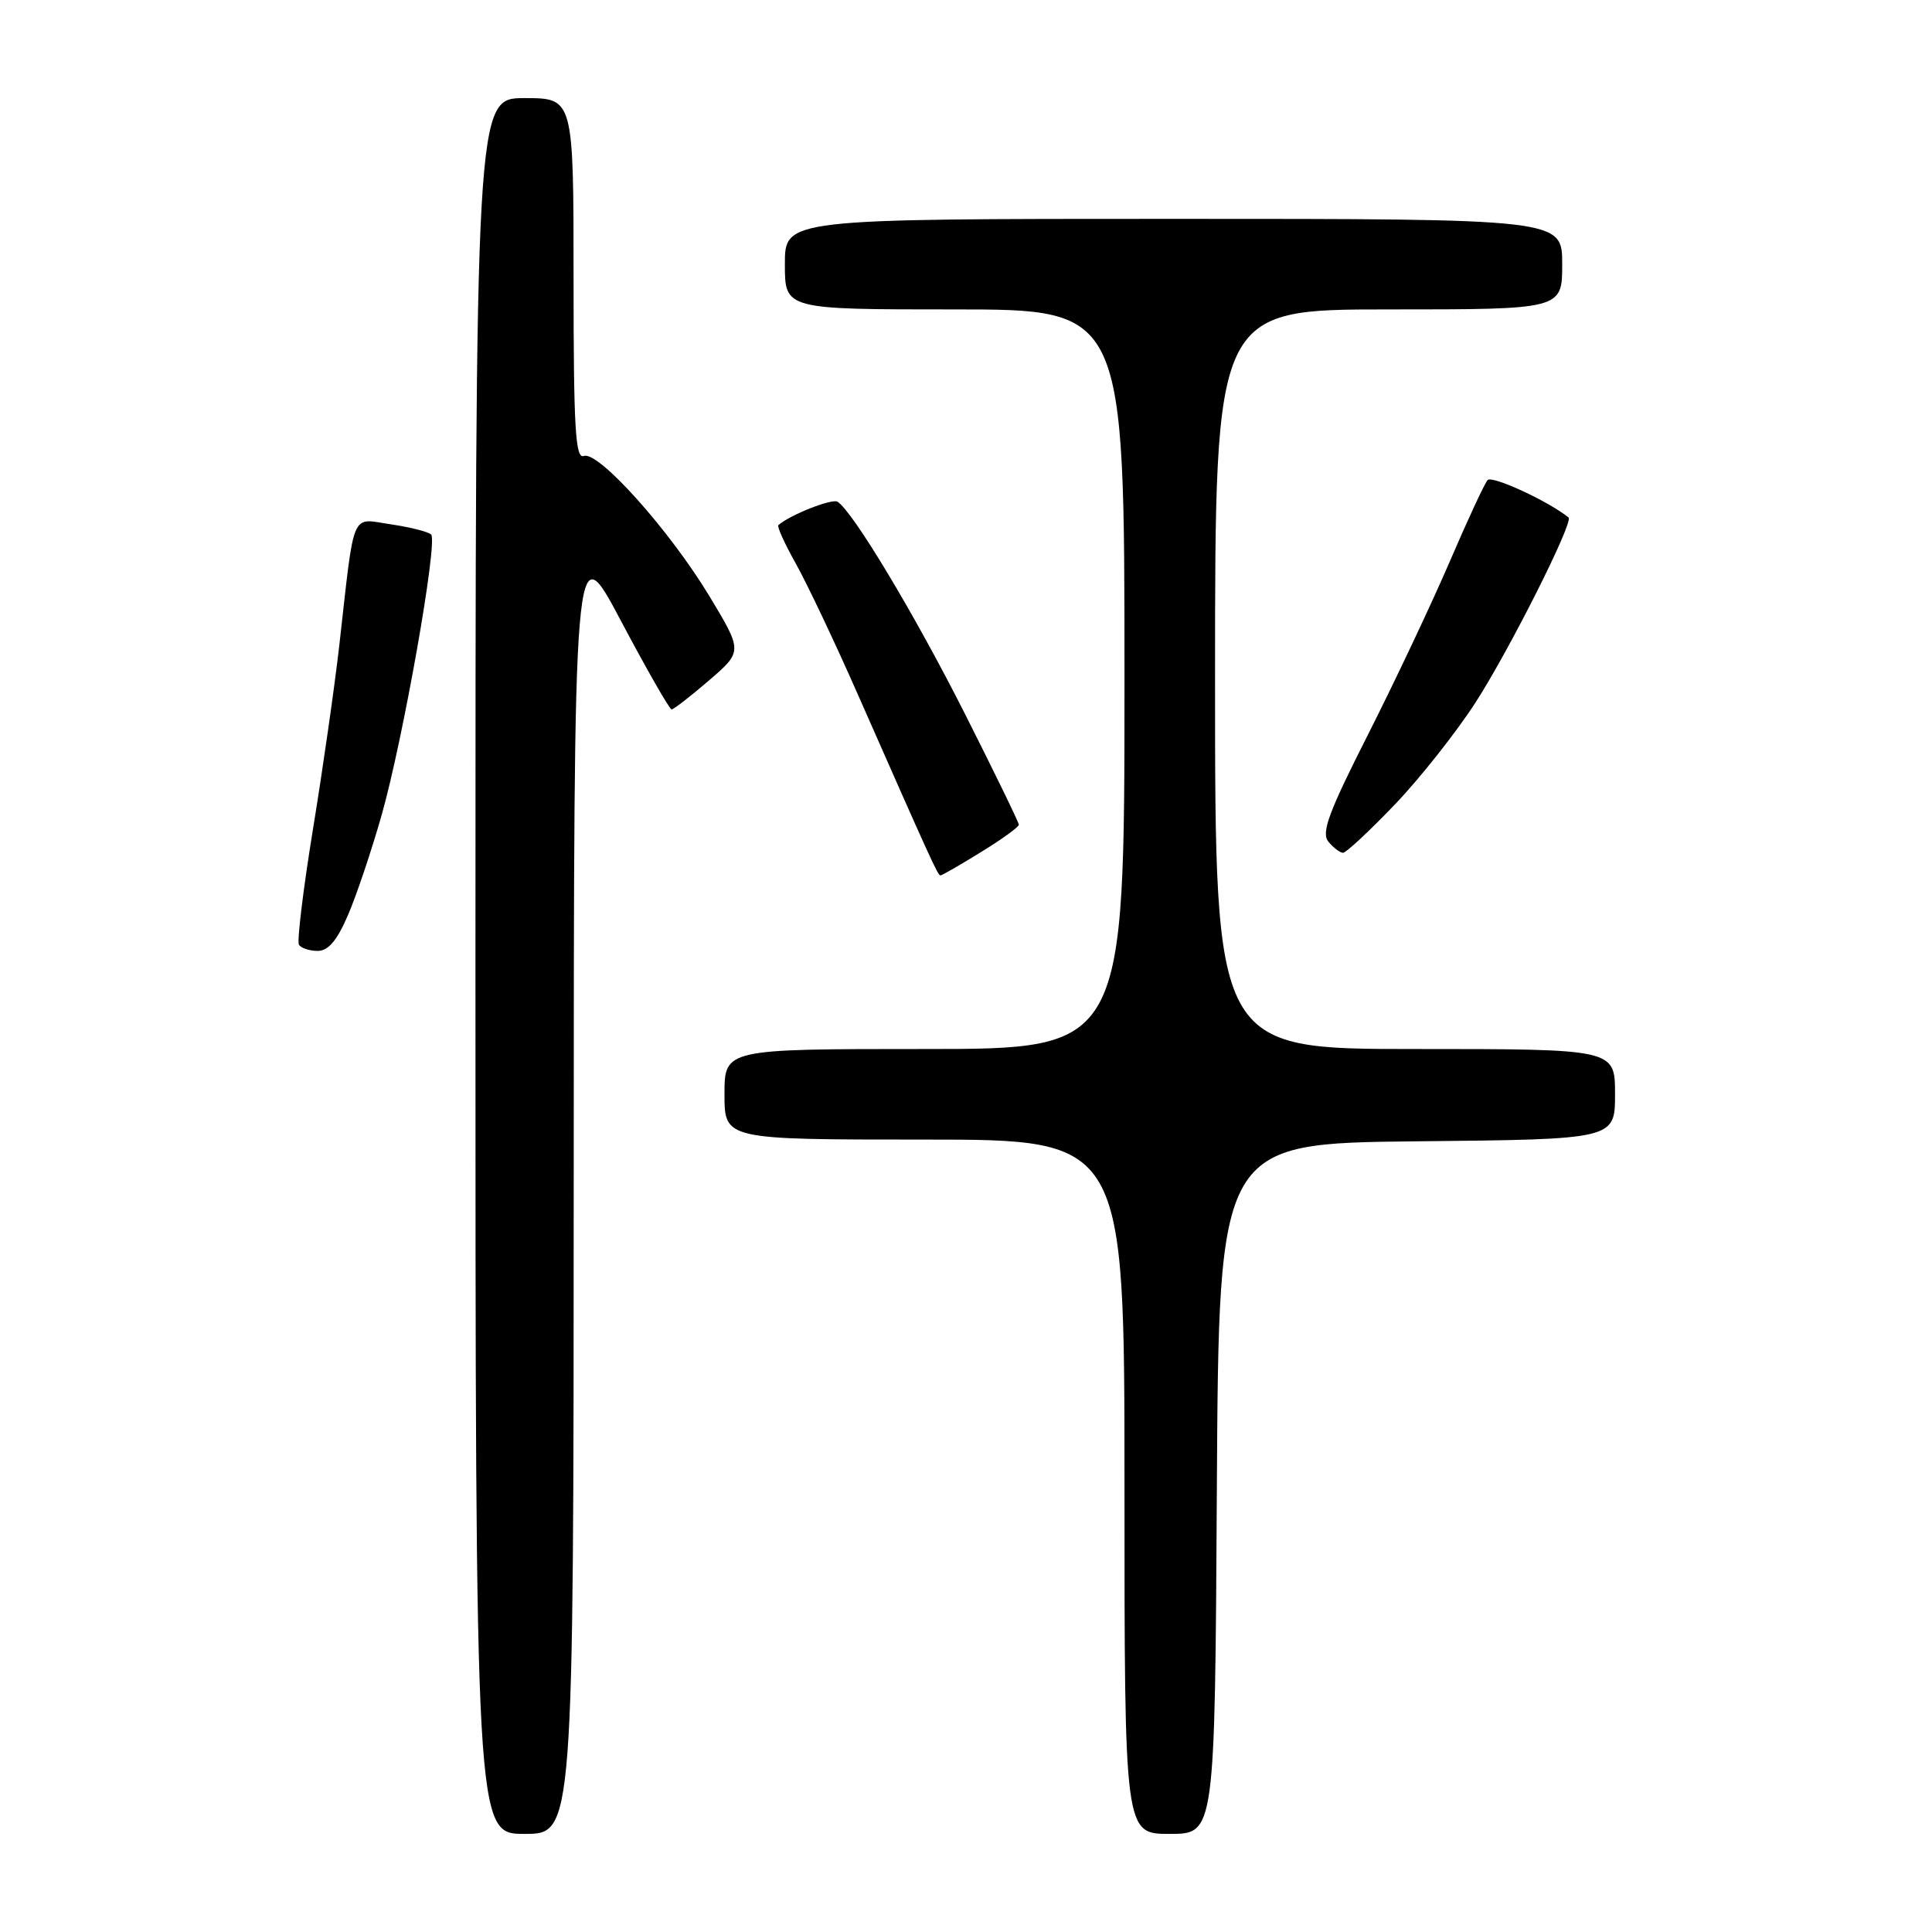 <?xml version="1.0" encoding="UTF-8" standalone="no"?>
<!DOCTYPE svg PUBLIC "-//W3C//DTD SVG 1.1//EN" "http://www.w3.org/Graphics/SVG/1.1/DTD/svg11.dtd" >
<svg xmlns="http://www.w3.org/2000/svg" xmlns:xlink="http://www.w3.org/1999/xlink" version="1.1" viewBox="0 0 256 256">
 <g >
 <path fill="currentColor"
d=" M 76.02 156.75 C 76.04 70.50 76.04 70.50 82.27 82.25 C 85.69 88.71 88.72 94.00 88.99 94.00 C 89.27 94.00 91.51 92.26 93.96 90.15 C 98.41 86.31 98.41 86.31 93.98 78.96 C 88.67 70.19 79.26 59.69 77.35 60.42 C 76.24 60.84 76.00 56.66 76.00 36.97 C 76.00 13.00 76.00 13.00 69.50 13.00 C 63.00 13.00 63.00 13.00 63.00 128.00 C 63.00 243.00 63.00 243.00 69.50 243.00 C 76.00 243.00 76.00 243.00 76.02 156.75 Z  M 161.24 197.25 C 161.50 151.50 161.50 151.50 187.75 151.23 C 214.00 150.97 214.00 150.97 214.00 144.98 C 214.00 139.00 214.00 139.00 187.50 139.00 C 161.00 139.00 161.00 139.00 161.00 90.00 C 161.00 41.00 161.00 41.00 184.00 41.00 C 207.00 41.00 207.00 41.00 207.00 35.00 C 207.00 29.00 207.00 29.00 155.50 29.00 C 104.00 29.00 104.00 29.00 104.00 35.00 C 104.00 41.00 104.00 41.00 126.50 41.00 C 149.00 41.00 149.00 41.00 149.00 90.00 C 149.00 139.00 149.00 139.00 122.50 139.00 C 96.00 139.00 96.00 139.00 96.00 145.00 C 96.00 151.00 96.00 151.00 122.50 151.00 C 149.00 151.00 149.00 151.00 149.00 197.00 C 149.00 243.00 149.00 243.00 154.99 243.00 C 160.98 243.00 160.98 243.00 161.24 197.25 Z  M 46.11 121.25 C 47.24 118.64 49.24 112.67 50.57 108.00 C 53.42 97.95 58.04 71.79 57.13 70.83 C 56.78 70.47 54.39 69.86 51.81 69.48 C 46.41 68.69 47.03 67.23 44.96 85.50 C 44.33 91.00 42.76 102.00 41.46 109.93 C 40.17 117.87 39.34 124.74 39.61 125.18 C 39.89 125.63 41.01 126.00 42.09 126.00 C 43.50 126.00 44.66 124.63 46.11 121.25 Z  M 129.98 112.91 C 132.74 111.22 135.00 109.58 135.00 109.28 C 135.00 108.97 131.79 102.38 127.87 94.61 C 121.16 81.33 112.99 67.73 110.97 66.48 C 110.24 66.03 104.66 68.23 103.14 69.58 C 102.93 69.75 103.98 72.06 105.46 74.70 C 106.94 77.34 110.63 85.12 113.66 92.00 C 123.49 114.29 124.27 116.00 124.62 116.00 C 124.81 116.00 127.23 114.61 129.98 112.91 Z  M 184.73 106.70 C 188.06 103.24 192.90 97.12 195.50 93.11 C 199.99 86.16 208.55 69.14 207.84 68.57 C 205.18 66.41 197.68 62.95 197.11 63.62 C 196.69 64.10 194.42 69.00 192.06 74.50 C 189.69 80.00 184.85 90.25 181.29 97.29 C 176.02 107.69 175.04 110.35 176.03 111.54 C 176.70 112.34 177.57 113.00 177.96 113.00 C 178.36 113.00 181.40 110.17 184.73 106.70 Z "/>
</g>
</svg>